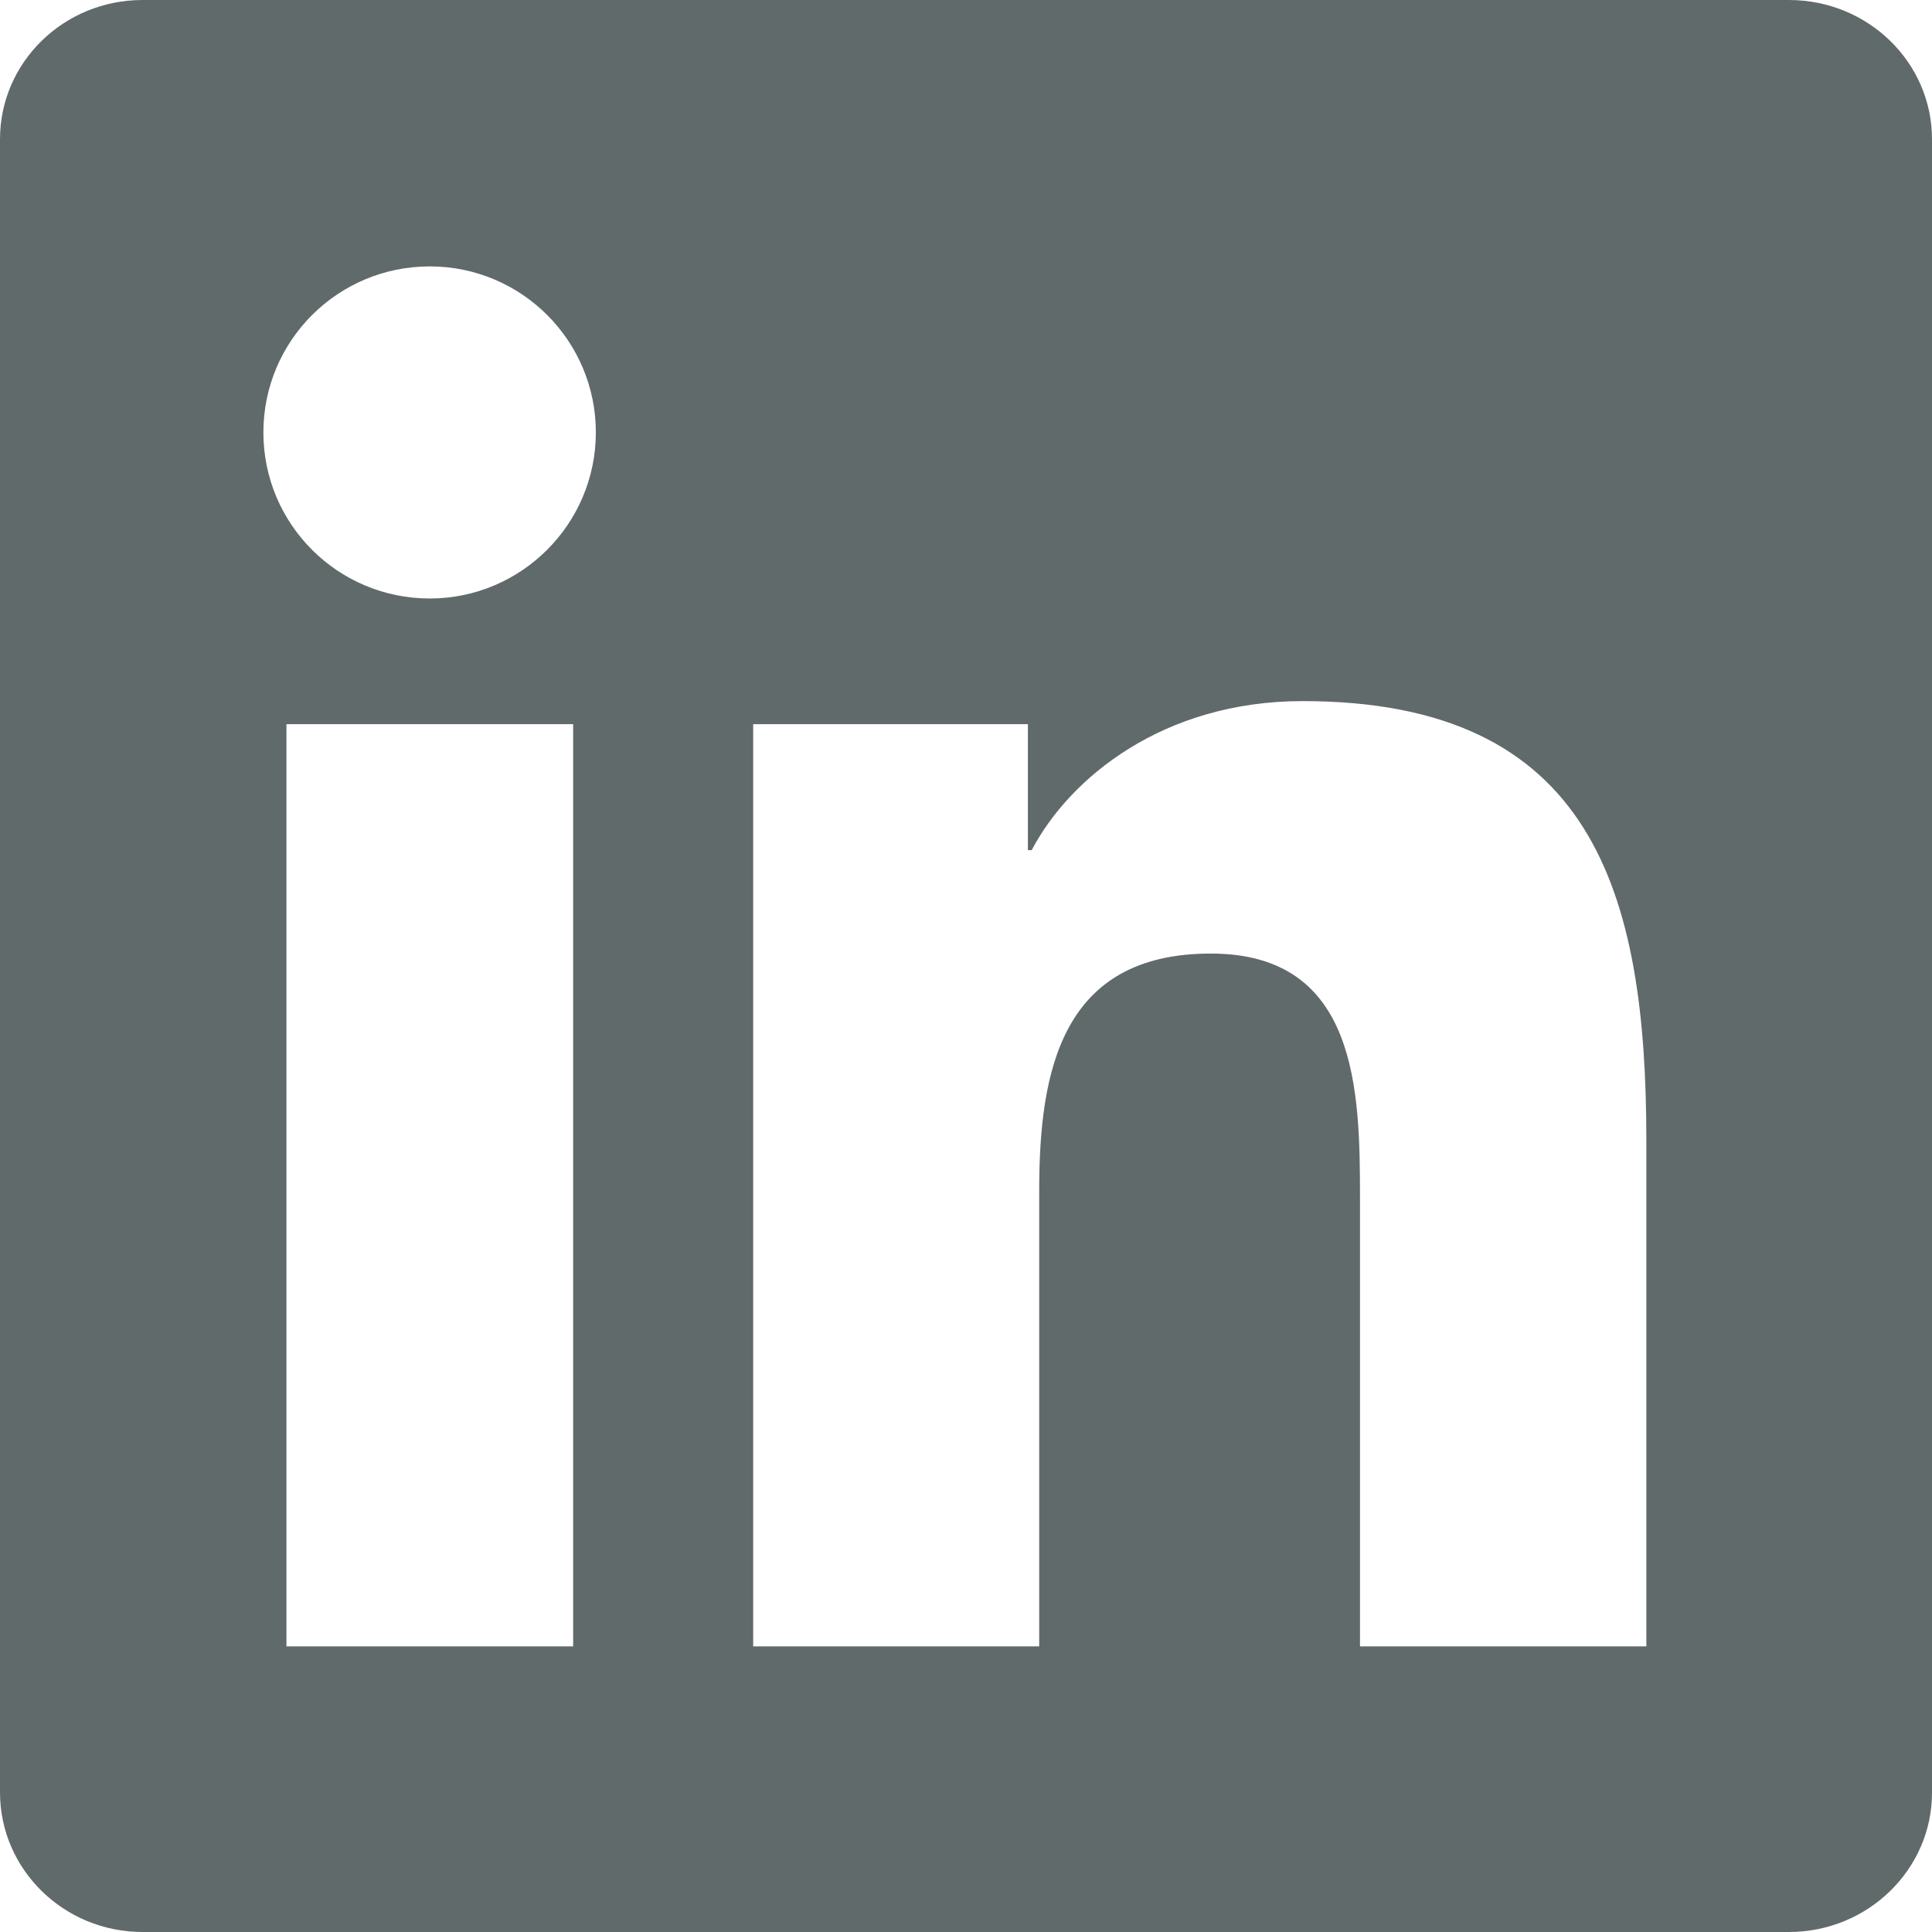 <svg width="27" height="27" viewBox="0 0 27 27" fill="none" xmlns="http://www.w3.org/2000/svg">
<g clip-path="url(#clip0_76_28)">
<path d="M25.001 0L1.993 0C0.891 0 0 0.87 0 1.946L0 25.049C0 26.125 0.891 27 1.993 27L25.001 27C26.104 27 27 26.125 27 25.054L27 1.946C27 0.87 26.104 0 25.001 0ZM8.01 23.008L4.003 23.008L4.003 10.12L8.01 10.12L8.01 23.008ZM6.006 8.364C4.72 8.364 3.681 7.325 3.681 6.043C3.681 4.762 4.72 3.723 6.006 3.723C7.288 3.723 8.327 4.762 8.327 6.043C8.327 7.32 7.288 8.364 6.006 8.364ZM23.008 23.008L19.006 23.008L19.006 16.743C19.006 15.251 18.979 13.326 16.922 13.326C14.839 13.326 14.523 14.956 14.523 16.638L14.523 23.008L10.526 23.008L10.526 10.12L14.365 10.12L14.365 11.881H14.418C14.95 10.869 16.258 9.798 18.204 9.798C22.259 9.798 23.008 12.466 23.008 15.936L23.008 23.008Z" fill="#616A6B"/>
</g>
<defs>
<clipPath id="clip0_76_28">
<rect width="27" height="27" fill="white"/>
</clipPath>
</defs>
</svg>
